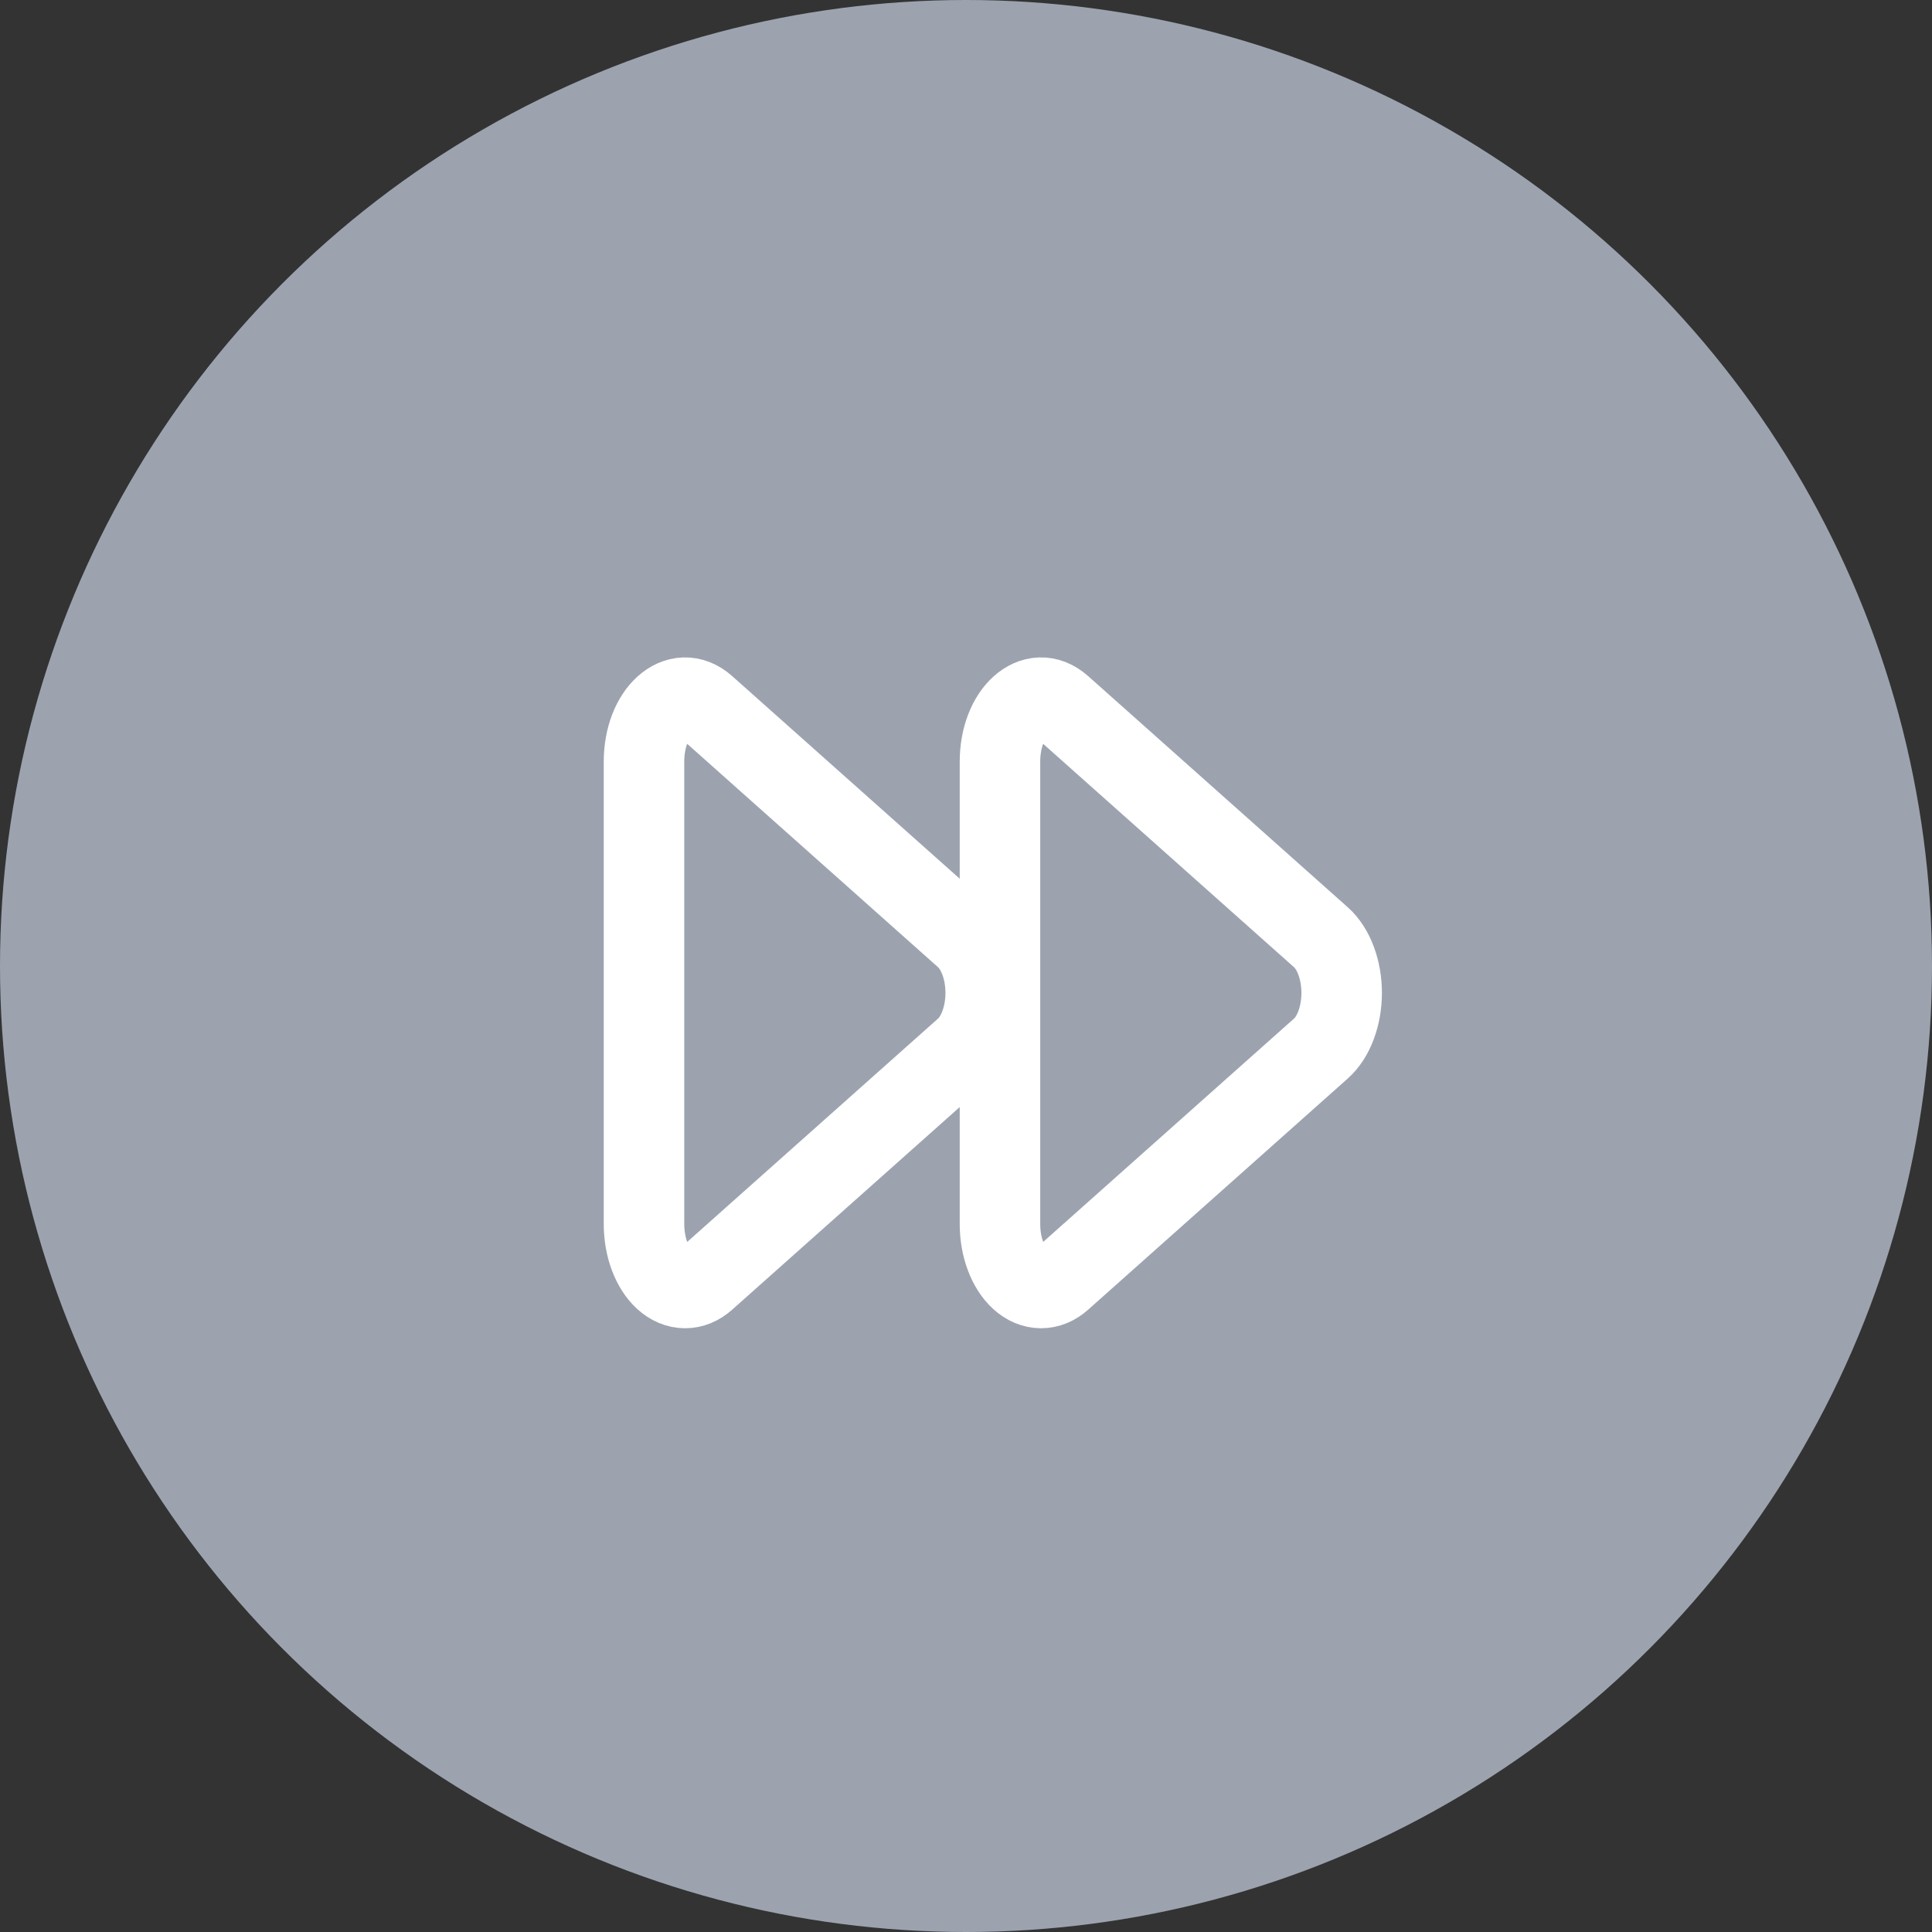 <svg width="36" height="36" viewBox="0 0 36 36" fill="none" xmlns="http://www.w3.org/2000/svg">
<rect x="0" y="0" width="36" height="36" fill="#333333" stroke="none"/>
<circle cx="18" cy="18" r="18" fill="#9CA3AF"/>
<path d="M12 14.195C12 13.279 12.635 12.704 13.145 13.159L17.981 17.465C18.098 17.569 18.195 17.72 18.263 17.902C18.331 18.084 18.367 18.291 18.367 18.501C18.367 18.711 18.331 18.918 18.263 19.1C18.195 19.282 18.098 19.433 17.981 19.537L13.145 23.843C13.029 23.947 12.897 24.001 12.763 24C12.629 23.999 12.497 23.944 12.381 23.839C12.265 23.734 12.169 23.583 12.102 23.402C12.035 23.221 12 23.016 12 22.807V14.195ZM18.633 14.195C18.633 13.279 19.268 12.704 19.778 13.159L24.614 17.465C24.731 17.569 24.829 17.72 24.896 17.902C24.964 18.084 25 18.291 25 18.501C25 18.711 24.964 18.918 24.896 19.1C24.829 19.282 24.731 19.433 24.614 19.537L19.778 23.843C19.662 23.947 19.53 24.001 19.396 24C19.262 23.999 19.13 23.944 19.014 23.839C18.898 23.734 18.802 23.583 18.735 23.402C18.668 23.221 18.633 23.016 18.633 22.807V14.195Z" stroke="white" stroke-width="1.5" stroke-linecap="round" stroke-linejoin="round"/>
</svg>
